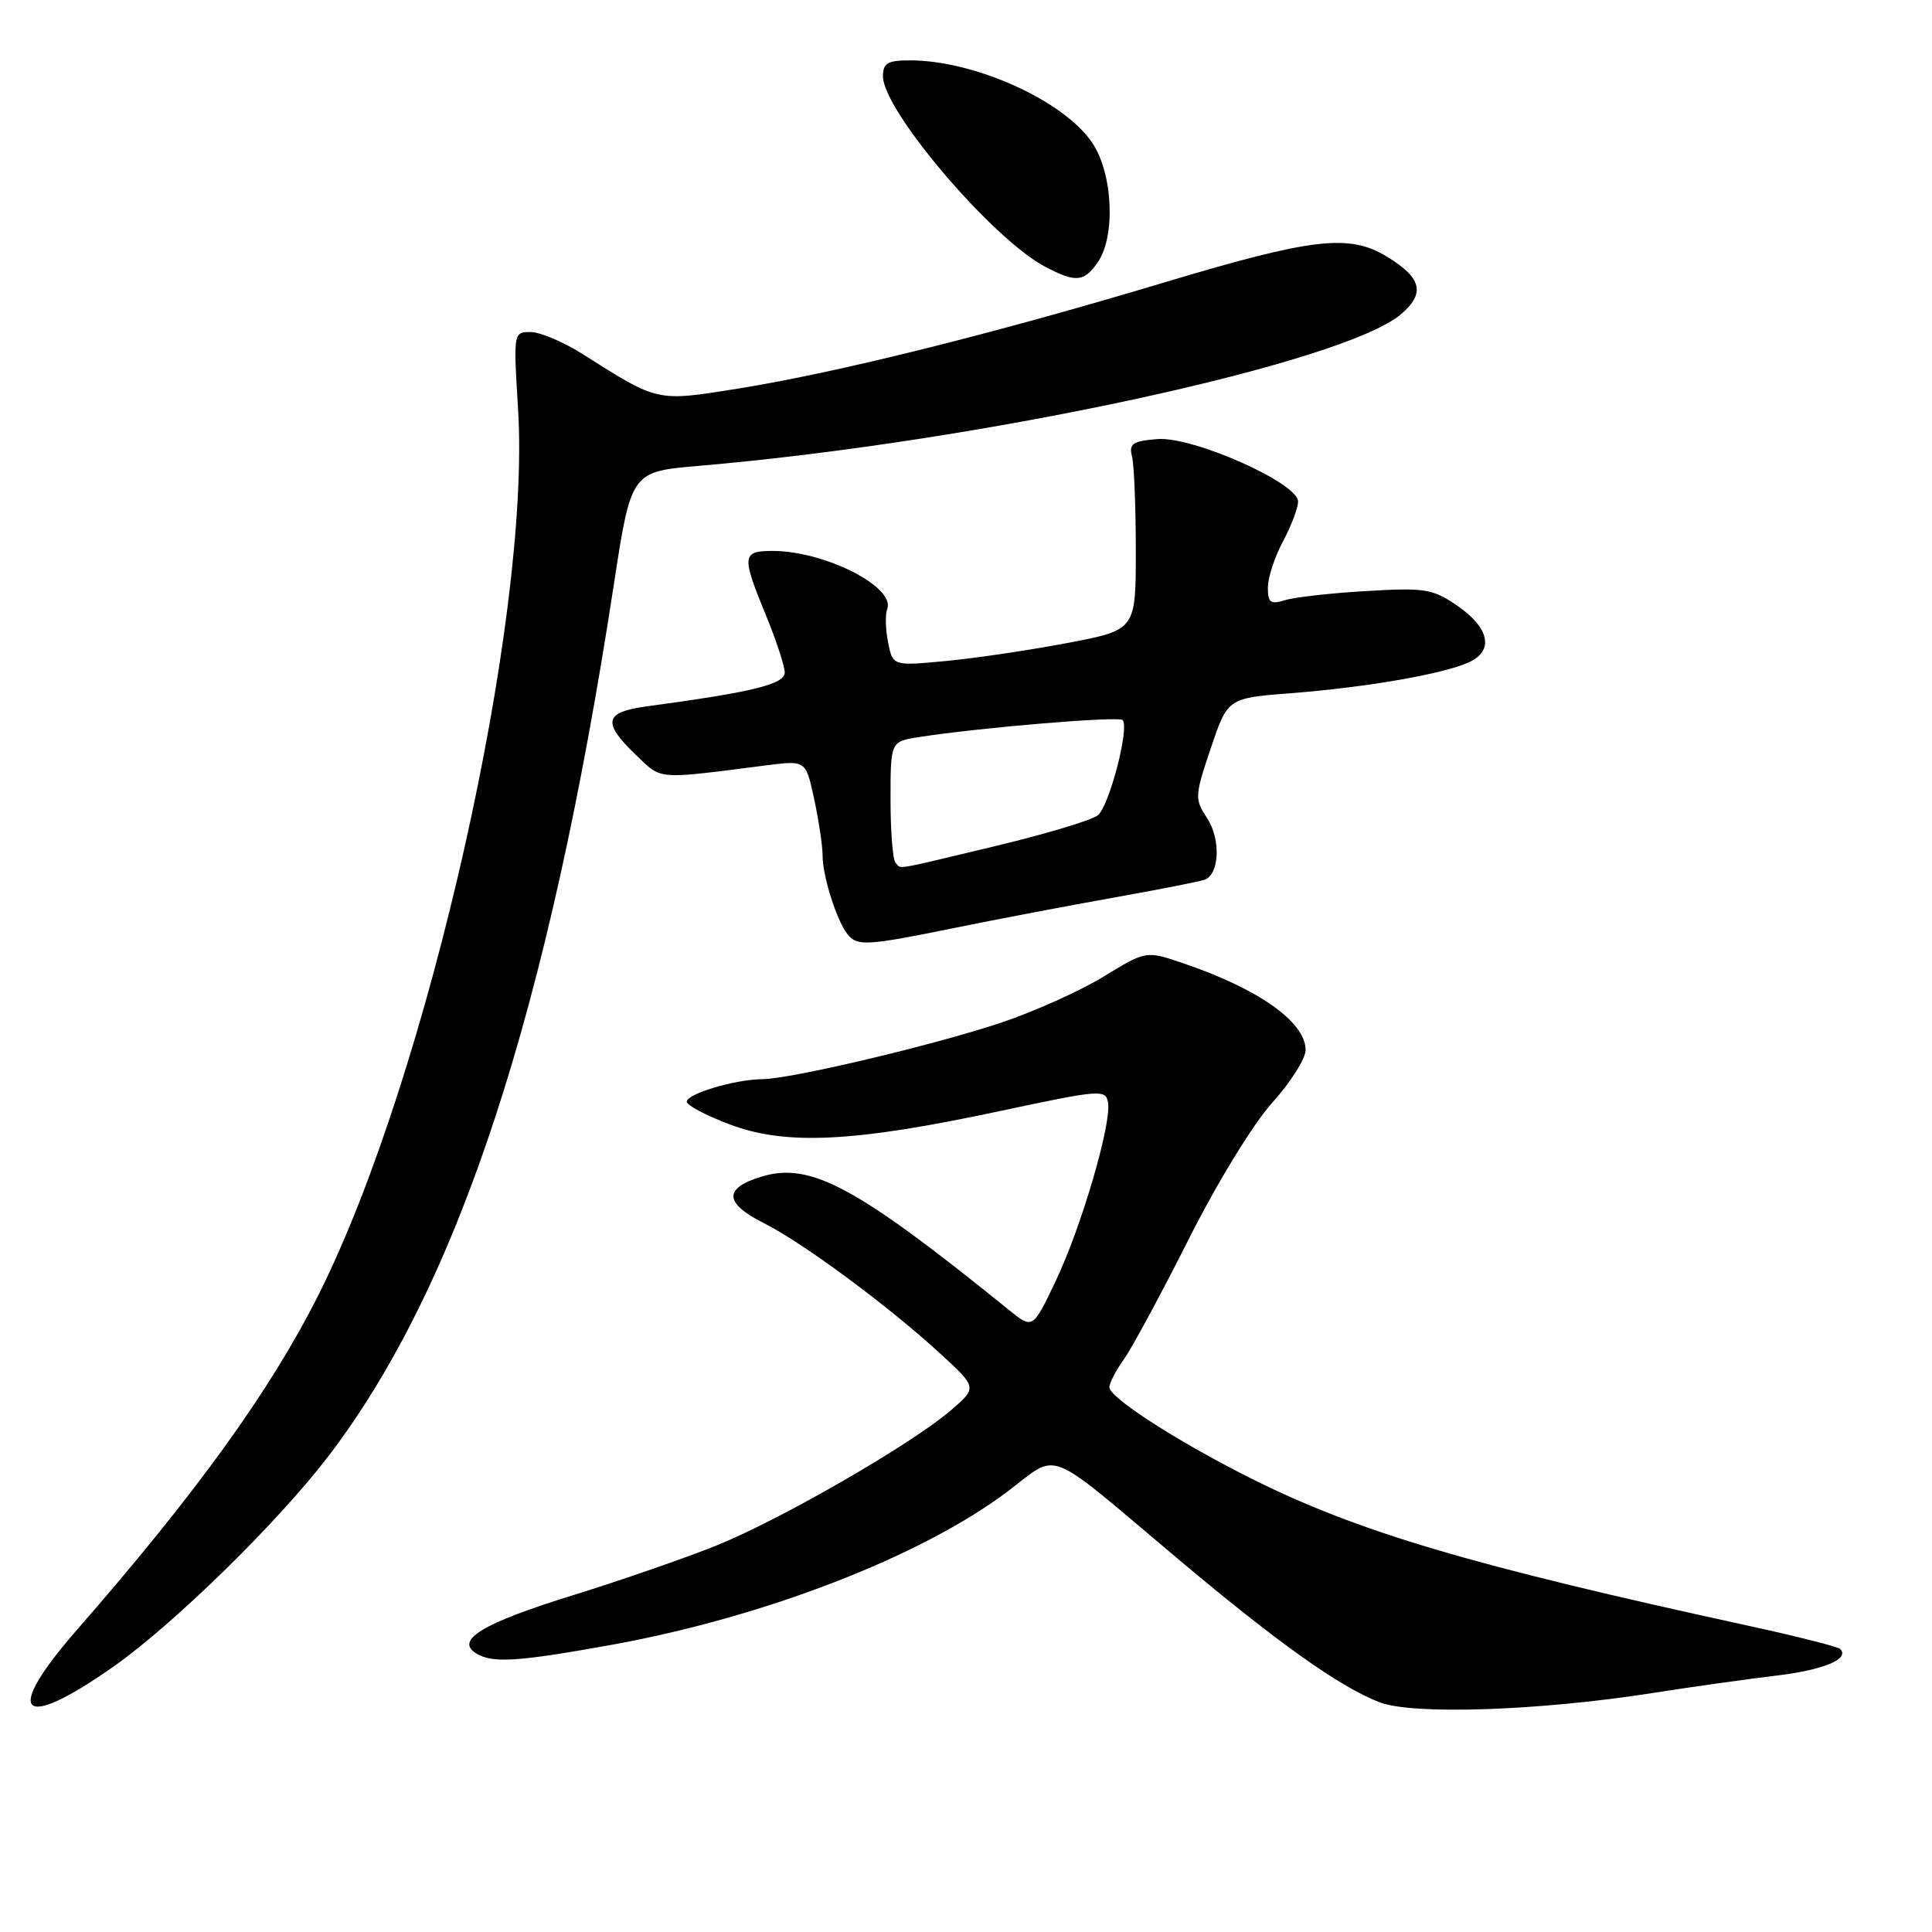 <?xml version="1.0" encoding="UTF-8" standalone="no"?>
<!DOCTYPE svg PUBLIC "-//W3C//DTD SVG 1.1//EN" "http://www.w3.org/Graphics/SVG/1.1/DTD/svg11.dtd" >
<svg xmlns="http://www.w3.org/2000/svg" xmlns:xlink="http://www.w3.org/1999/xlink" version="1.1" viewBox="0 0 256 256">
 <g >
 <path fill="currentColor"
d=" M 219.00 224.33 C 224.22 223.51 231.58 222.48 235.34 222.03 C 241.65 221.28 245.15 219.82 243.83 218.49 C 243.53 218.20 238.16 216.84 231.89 215.47 C 194.70 207.37 179.93 202.99 165.65 195.84 C 155.96 190.97 147.00 185.20 147.00 183.81 C 147.00 183.26 147.87 181.58 148.94 180.09 C 150.00 178.59 153.86 171.45 157.50 164.22 C 161.31 156.66 166.01 148.98 168.56 146.14 C 171.00 143.43 173.00 140.28 173.00 139.14 C 173.00 135.42 166.76 131.01 156.67 127.60 C 151.85 125.97 151.85 125.97 146.17 129.44 C 143.05 131.34 136.90 134.10 132.50 135.56 C 123.45 138.56 104.77 142.97 101.00 143.00 C 97.43 143.02 91.00 144.93 91.00 145.98 C 91.00 146.46 93.59 147.83 96.75 149.01 C 104.17 151.80 113.19 151.35 132.50 147.22 C 145.83 144.38 146.52 144.32 146.82 146.10 C 147.30 148.92 143.26 162.67 139.86 169.80 C 136.84 176.13 136.84 176.13 133.67 173.56 C 113.52 157.25 107.43 153.96 100.97 155.89 C 95.83 157.43 95.93 159.42 101.25 162.09 C 106.37 164.66 117.64 172.99 124.50 179.28 C 129.50 183.86 129.50 183.86 126.00 186.87 C 120.78 191.36 103.53 201.31 95.00 204.76 C 90.88 206.42 82.27 209.41 75.88 211.39 C 64.02 215.06 60.28 217.30 63.06 219.06 C 65.20 220.41 68.47 220.21 80.87 217.98 C 101.17 214.32 121.98 206.29 133.47 197.66 C 140.49 192.39 138.14 191.47 156.00 206.49 C 169.27 217.66 177.54 223.54 182.80 225.56 C 187.21 227.26 203.99 226.69 219.00 224.33 Z  M 15.00 220.86 C 22.96 215.27 36.76 201.78 43.47 193.01 C 60.74 170.46 72.67 134.05 81.33 77.50 C 83.63 62.50 83.63 62.50 92.57 61.73 C 129.92 58.53 178.10 48.12 185.67 41.61 C 188.89 38.84 188.38 36.81 183.78 34.01 C 178.76 30.95 173.96 31.51 153.92 37.53 C 131.43 44.28 110.74 49.42 97.75 51.50 C 86.95 53.22 87.26 53.29 77.27 46.96 C 74.71 45.33 71.58 44.00 70.31 44.00 C 68.03 44.00 68.02 44.05 68.65 54.25 C 70.35 82.09 56.71 142.65 42.24 171.50 C 35.87 184.20 26.10 197.75 10.25 215.90 C 0.36 227.22 2.61 229.56 15.00 220.86 Z  M 126.50 122.95 C 132.00 121.83 141.45 120.03 147.50 118.95 C 153.55 117.87 159.00 116.80 159.62 116.57 C 161.59 115.85 161.78 111.22 159.96 108.43 C 158.28 105.87 158.29 105.51 160.44 99.13 C 162.68 92.50 162.68 92.50 171.09 91.85 C 181.12 91.07 191.22 89.31 194.63 87.76 C 198.02 86.22 197.36 83.15 193.00 80.19 C 189.81 78.02 188.75 77.86 181.00 78.32 C 176.32 78.59 171.49 79.14 170.25 79.53 C 168.35 80.12 168.00 79.86 168.00 77.85 C 168.00 76.54 168.90 73.79 170.00 71.74 C 171.10 69.69 172.00 67.31 172.00 66.45 C 172.00 63.99 158.04 57.80 153.34 58.18 C 150.07 58.45 149.57 58.80 150.00 60.50 C 150.28 61.60 150.50 67.22 150.50 72.99 C 150.50 83.47 150.50 83.47 141.50 85.19 C 136.55 86.13 129.30 87.21 125.40 87.58 C 118.30 88.25 118.30 88.25 117.68 85.14 C 117.33 83.42 117.28 81.43 117.56 80.70 C 118.68 77.78 109.26 73.00 102.37 73.00 C 98.31 73.00 98.24 73.64 101.48 81.50 C 102.84 84.80 103.96 88.22 103.98 89.09 C 104.00 90.66 99.84 91.69 85.75 93.59 C 80.07 94.35 79.75 95.70 84.25 100.02 C 87.76 103.38 86.75 103.30 101.64 101.40 C 106.78 100.75 106.78 100.75 107.89 105.92 C 108.50 108.77 109.00 112.13 109.00 113.40 C 109.00 116.08 110.85 121.94 112.27 123.75 C 113.57 125.41 114.78 125.34 126.50 122.95 Z  M 145.44 34.78 C 147.85 31.33 147.48 23.00 144.72 18.91 C 140.97 13.34 129.15 8.00 120.60 8.00 C 117.60 8.00 117.00 8.35 117.00 10.12 C 117.00 14.65 131.53 31.70 138.50 35.35 C 142.55 37.47 143.62 37.38 145.44 34.78 Z  M 118.67 114.33 C 118.30 113.97 118.00 110.20 118.00 105.96 C 118.00 98.26 118.00 98.26 121.75 97.67 C 129.81 96.41 148.20 94.87 148.75 95.41 C 149.70 96.36 147.00 106.76 145.48 108.02 C 144.70 108.67 138.60 110.50 131.93 112.10 C 117.95 115.44 119.51 115.18 118.67 114.33 Z "/>
</g>
</svg>